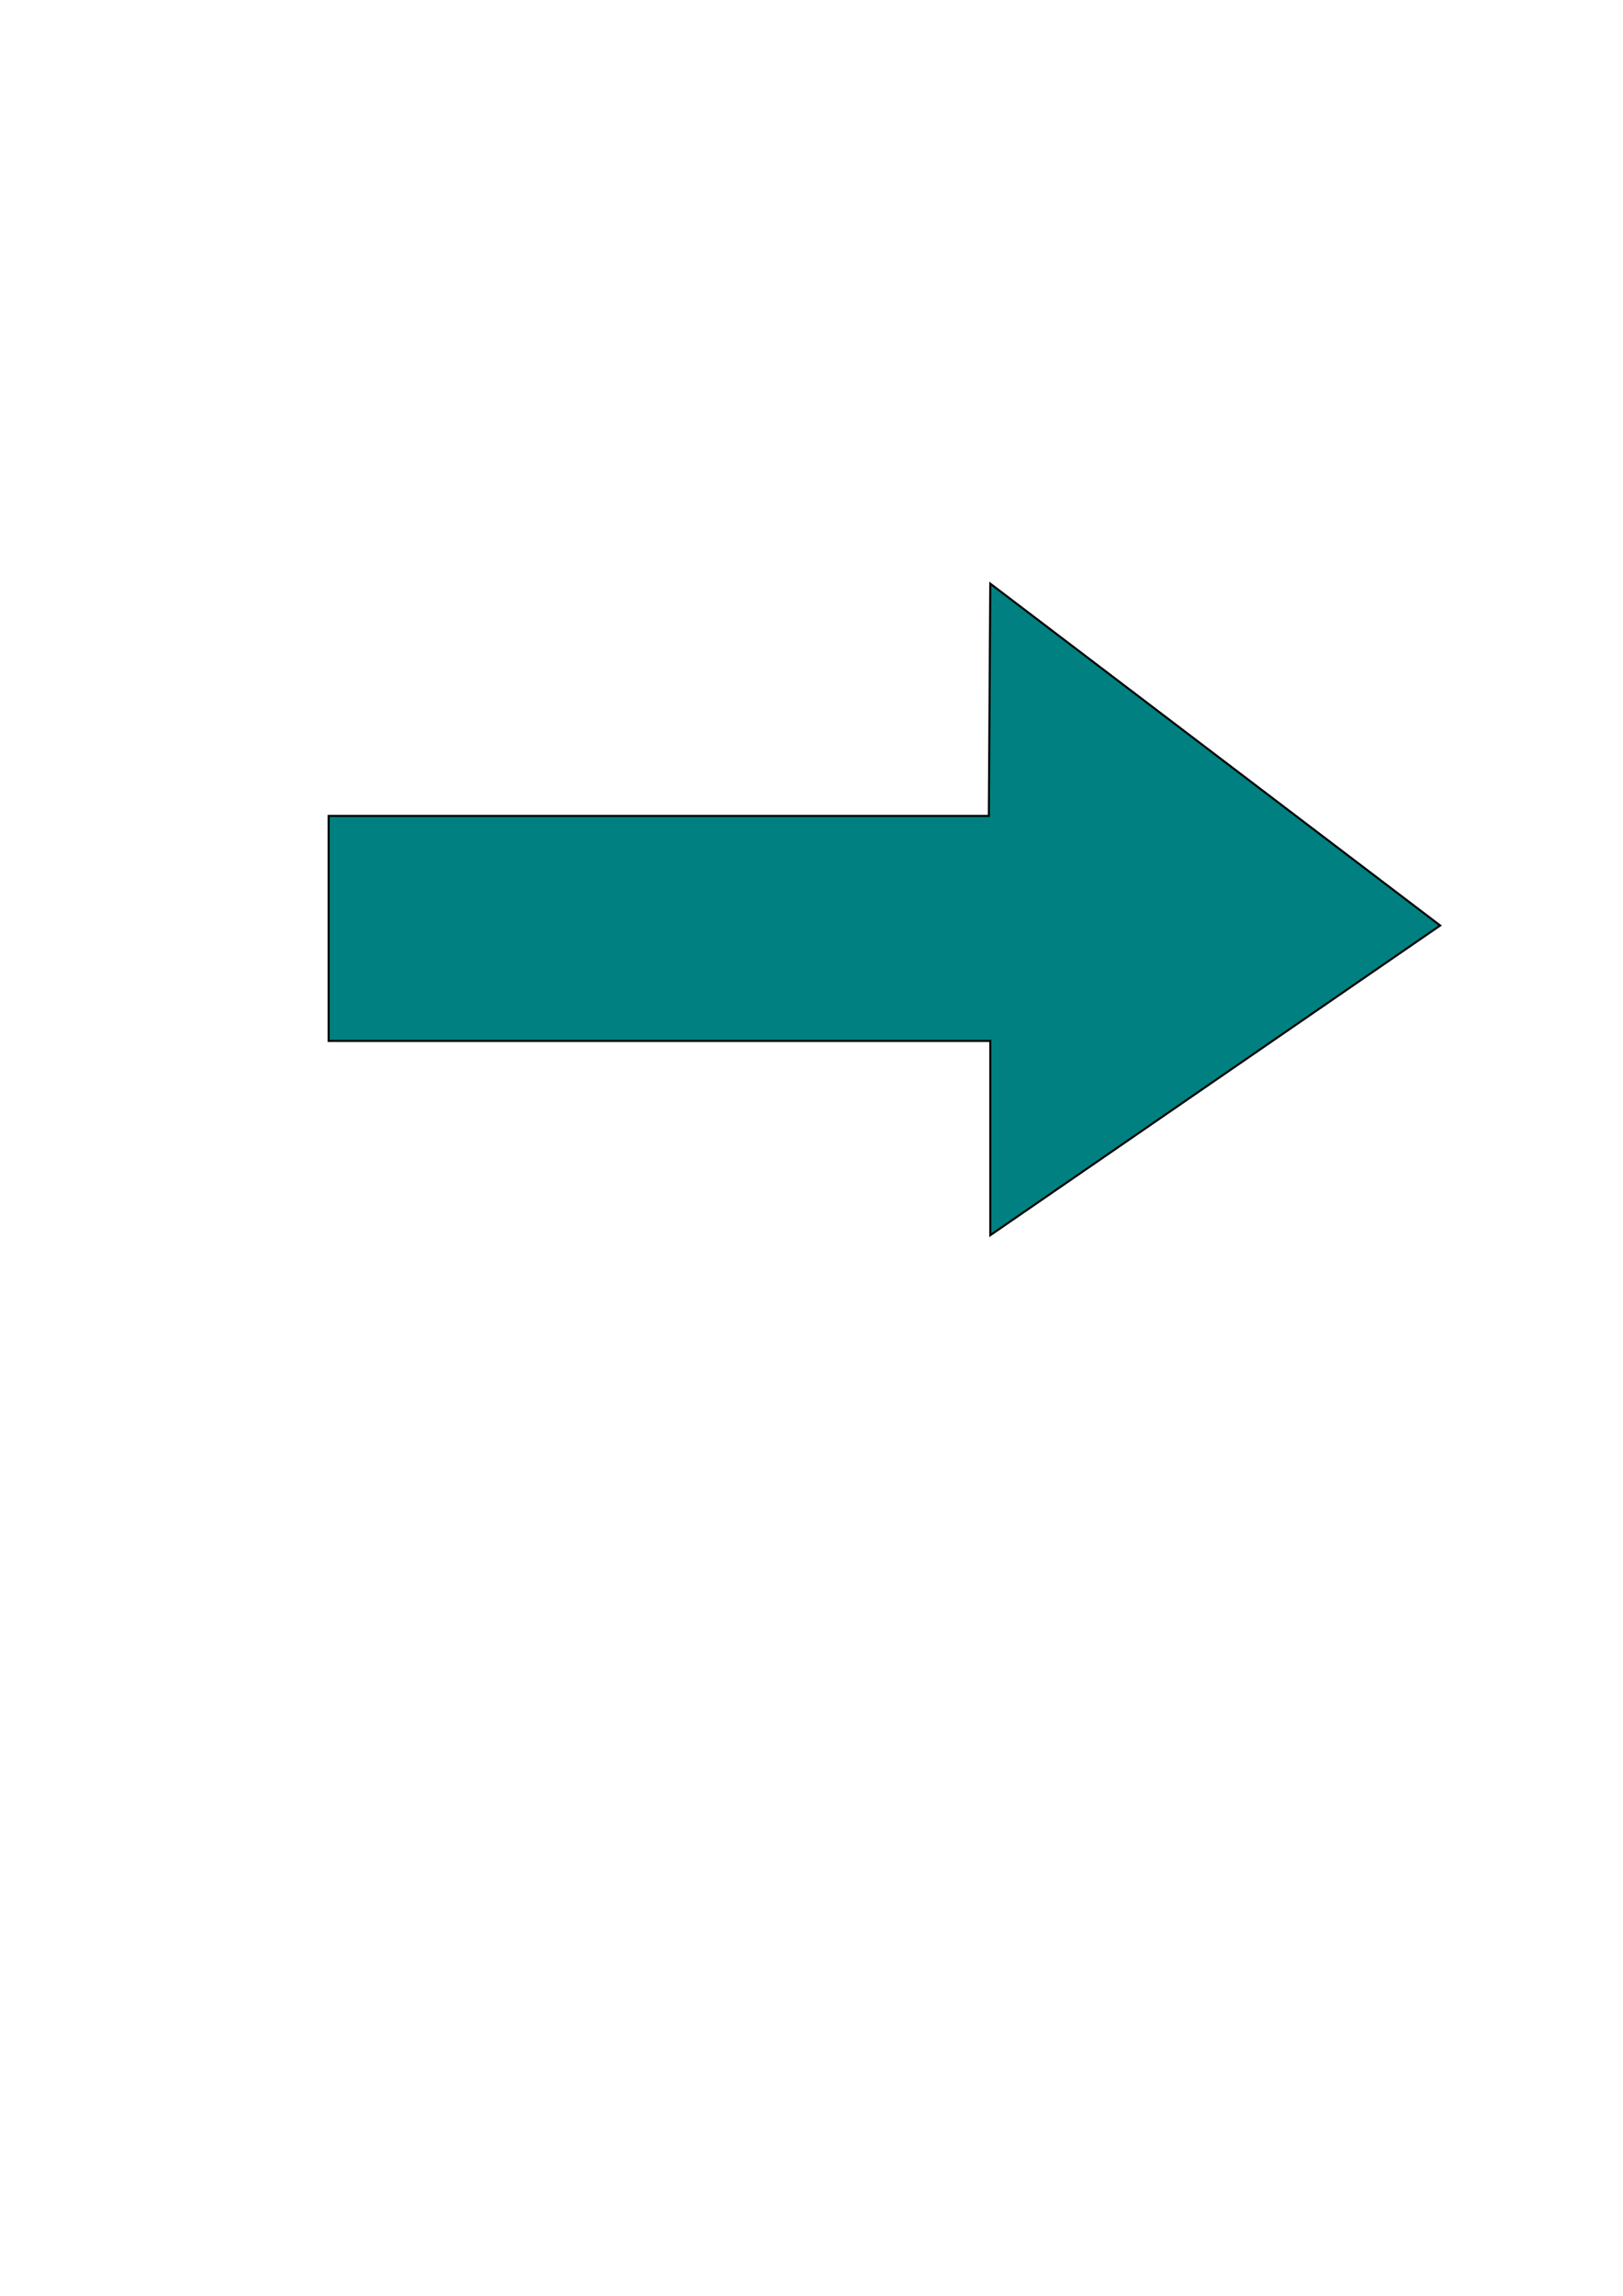 <?xml version="1.0" encoding="UTF-8" standalone="no"?>
<svg
   xmlns:dc="http://purl.org/dc/elements/1.1/"
   xmlns:cc="http://creativecommons.org/ns#"
   xmlns:rdf="http://www.w3.org/1999/02/22-rdf-syntax-ns#"
   xmlns:svg="http://www.w3.org/2000/svg"
   xmlns="http://www.w3.org/2000/svg"
   id="svg4662"
   version="1.1"
   viewBox="0 0 210 297"
   height="297mm"
   width="210mm">
  <defs
     id="defs4656" />
  <g
     id="layer1">
    <path
       id="path5211"
       d="M 128.134,134.659 H 42.522 v -29.104 h 85.423 c 0.189,-30.049 0.189,-30.049 0.189,-30.049 l 58.208,44.223 -58.208,40.065 z"
       style="fill:#008080;fill-opacity:1;stroke:#000000;stroke-width:0.265px;stroke-linecap:butt;stroke-linejoin:miter;stroke-opacity:1" />
  </g>
</svg>

